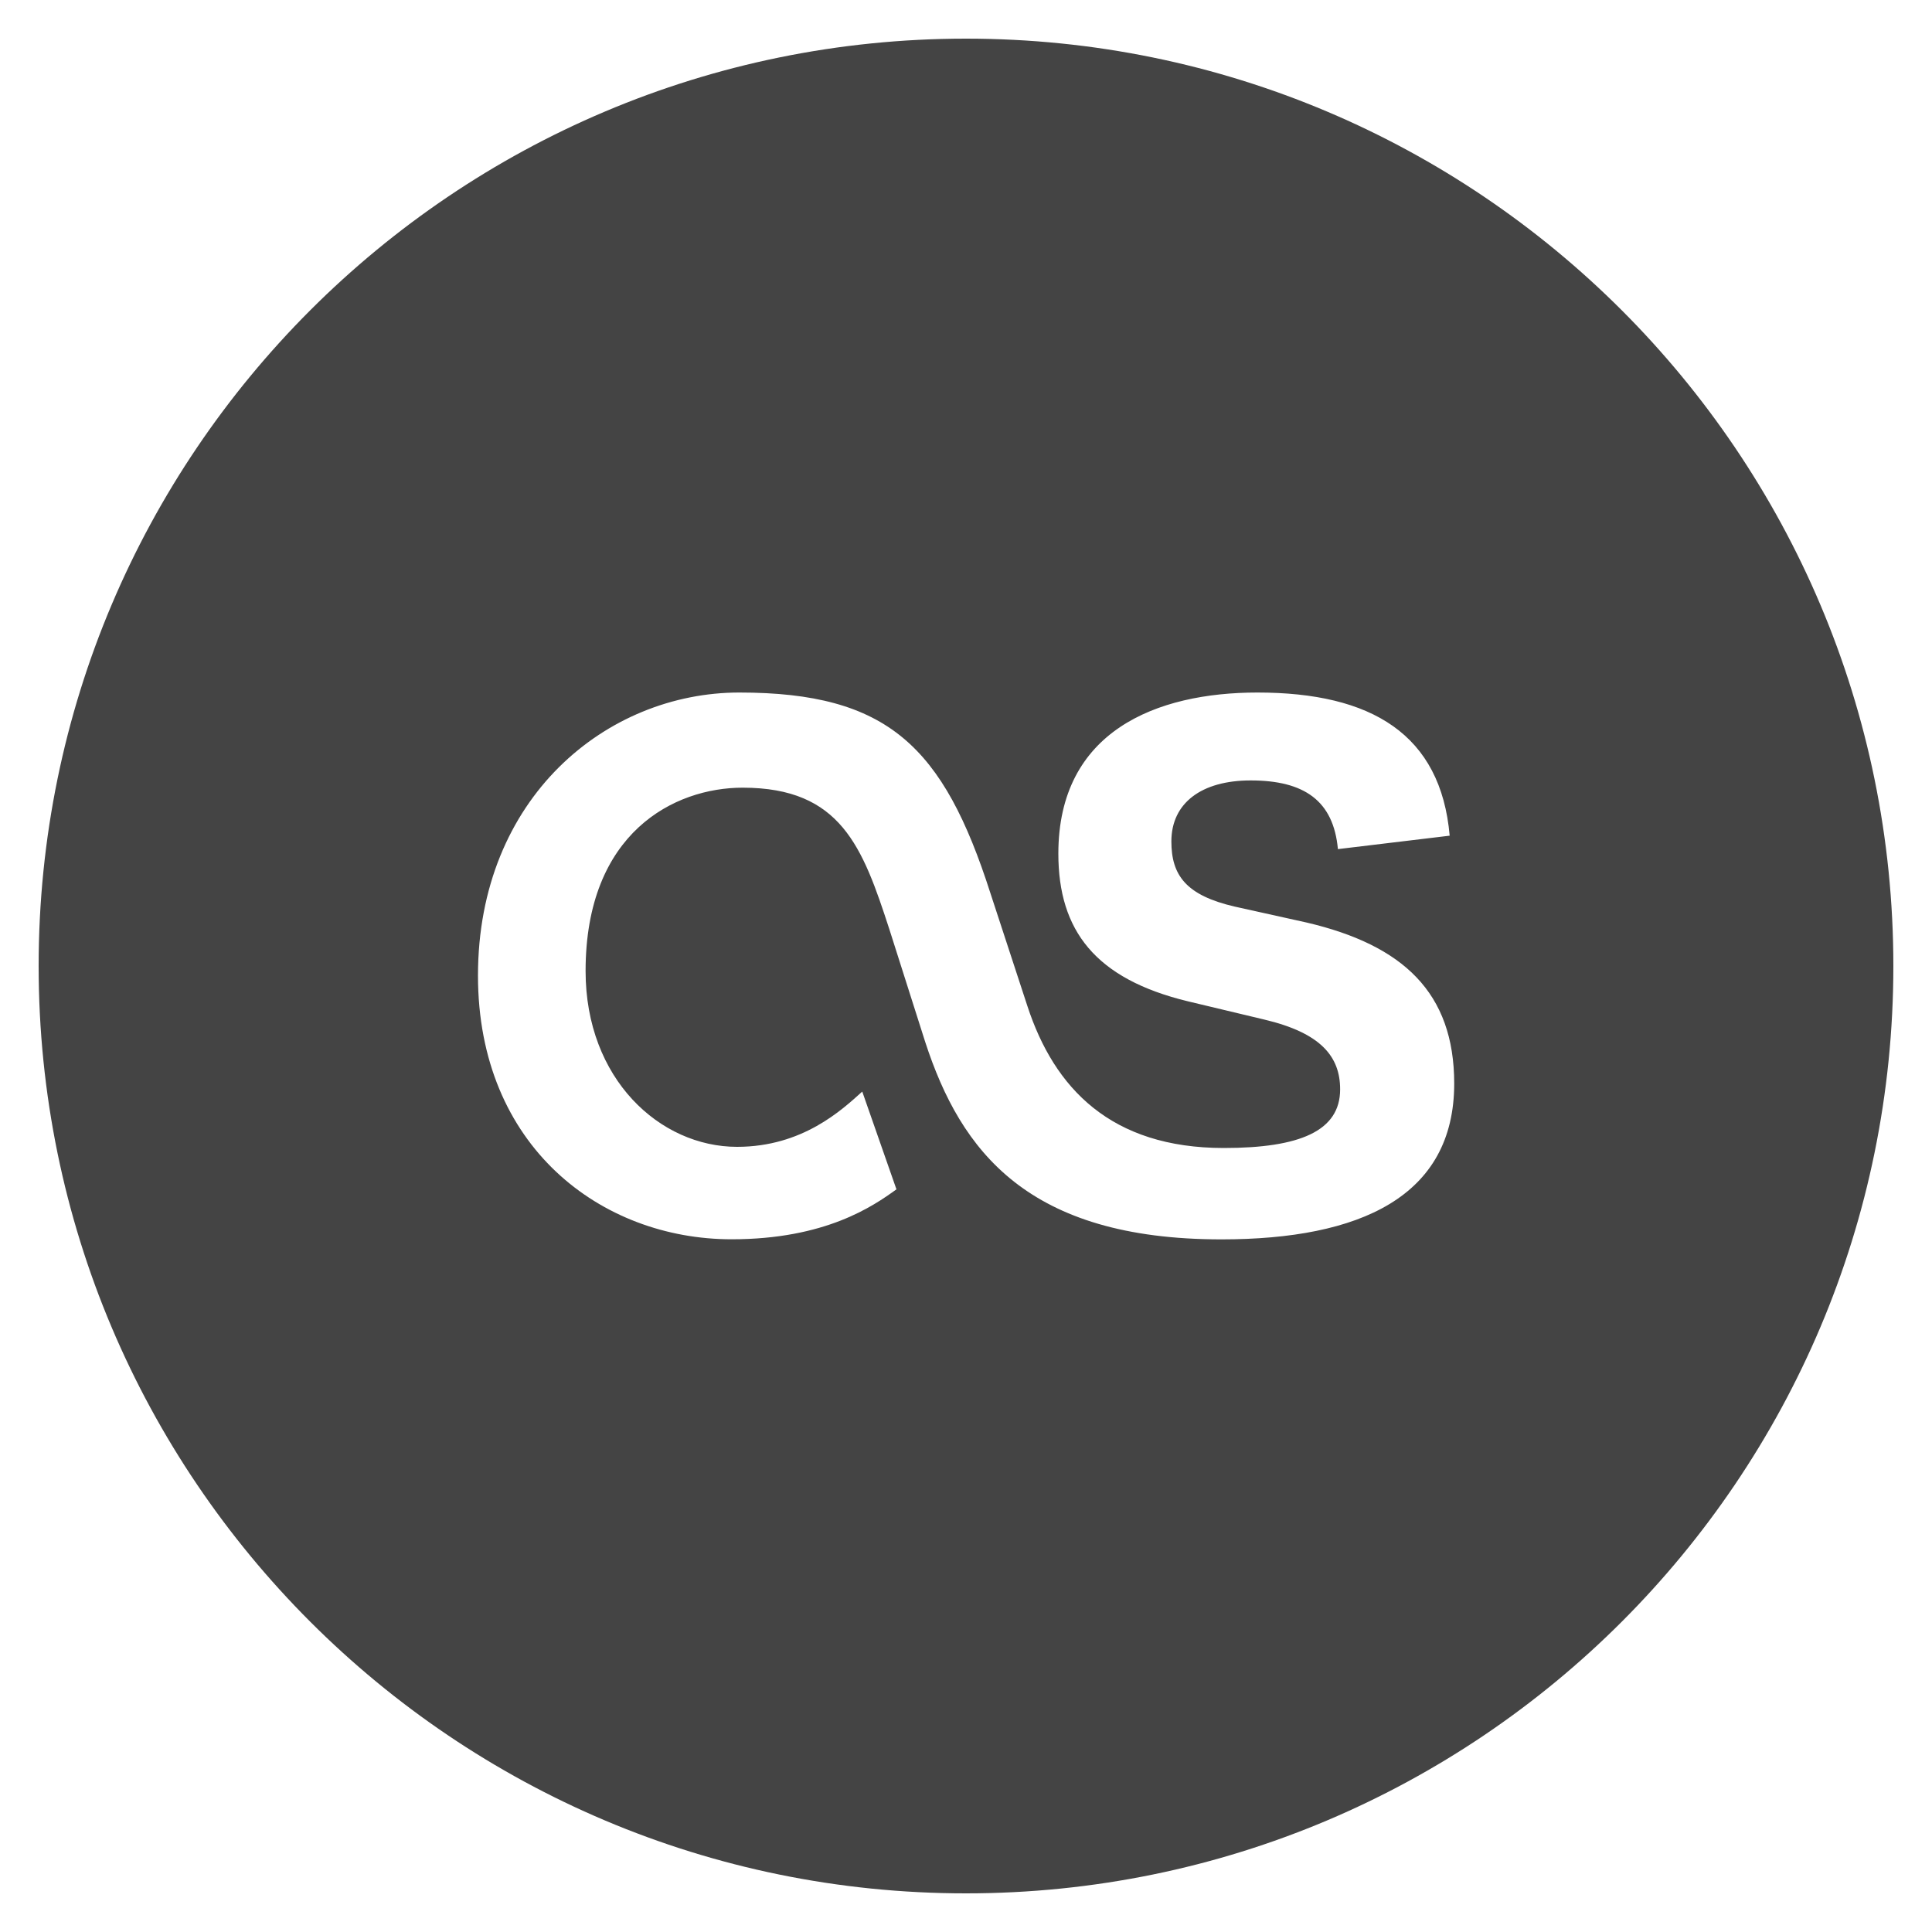 <?xml version="1.0" encoding="utf-8"?>
<!-- Generated by IcoMoon.io -->
<!DOCTYPE svg PUBLIC "-//W3C//DTD SVG 1.1//EN" "http://www.w3.org/Graphics/SVG/1.1/DTD/svg11.dtd">
<svg version="1.1" xmlns="http://www.w3.org/2000/svg" xmlns:xlink="http://www.w3.org/1999/xlink" width="20" height="20" viewBox="0 0 20 20">
<path fill="#444444" d="M10 0.4c-5.302 0-9.6 4.298-9.6 9.6s4.298 9.6 9.6 9.6 9.6-4.298 9.6-9.6-4.298-9.6-9.6-9.6zM12.644 12.83c-2.002 0-2.697-0.91-3.066-2.043l-0.371-1.166c-0.277-0.851-0.501-1.467-1.519-1.467-0.706 0-1.626 0.463-1.626 1.898 0 1.119 0.77 1.82 1.568 1.82 0.677 0 1.084-0.381 1.296-0.572l0.354 1.012c-0.241 0.174-0.734 0.517-1.707 0.517-1.346 0-2.625-0.957-2.625-2.73 0-1.844 1.333-2.93 2.705-2.93 1.54 0 2.113 0.56 2.6 2.078l0.382 1.166c0.278 0.852 0.865 1.471 2.034 1.471 0.787 0 1.204-0.176 1.204-0.607 0-0.338-0.197-0.584-0.787-0.723l-0.787-0.188c-0.961-0.232-1.343-0.734-1.343-1.529 0-1.271 1.018-1.668 2.061-1.668 1.181 0 1.898 0.432 1.99 1.482l-1.157 0.139c-0.046-0.5-0.347-0.711-0.903-0.711-0.509 0-0.821 0.234-0.821 0.631 0 0.35 0.15 0.559 0.66 0.676l0.74 0.164c0.995 0.233 1.528 0.723 1.528 1.668-0.001 1.169-0.974 1.612-2.41 1.612z"></path>
</svg>
